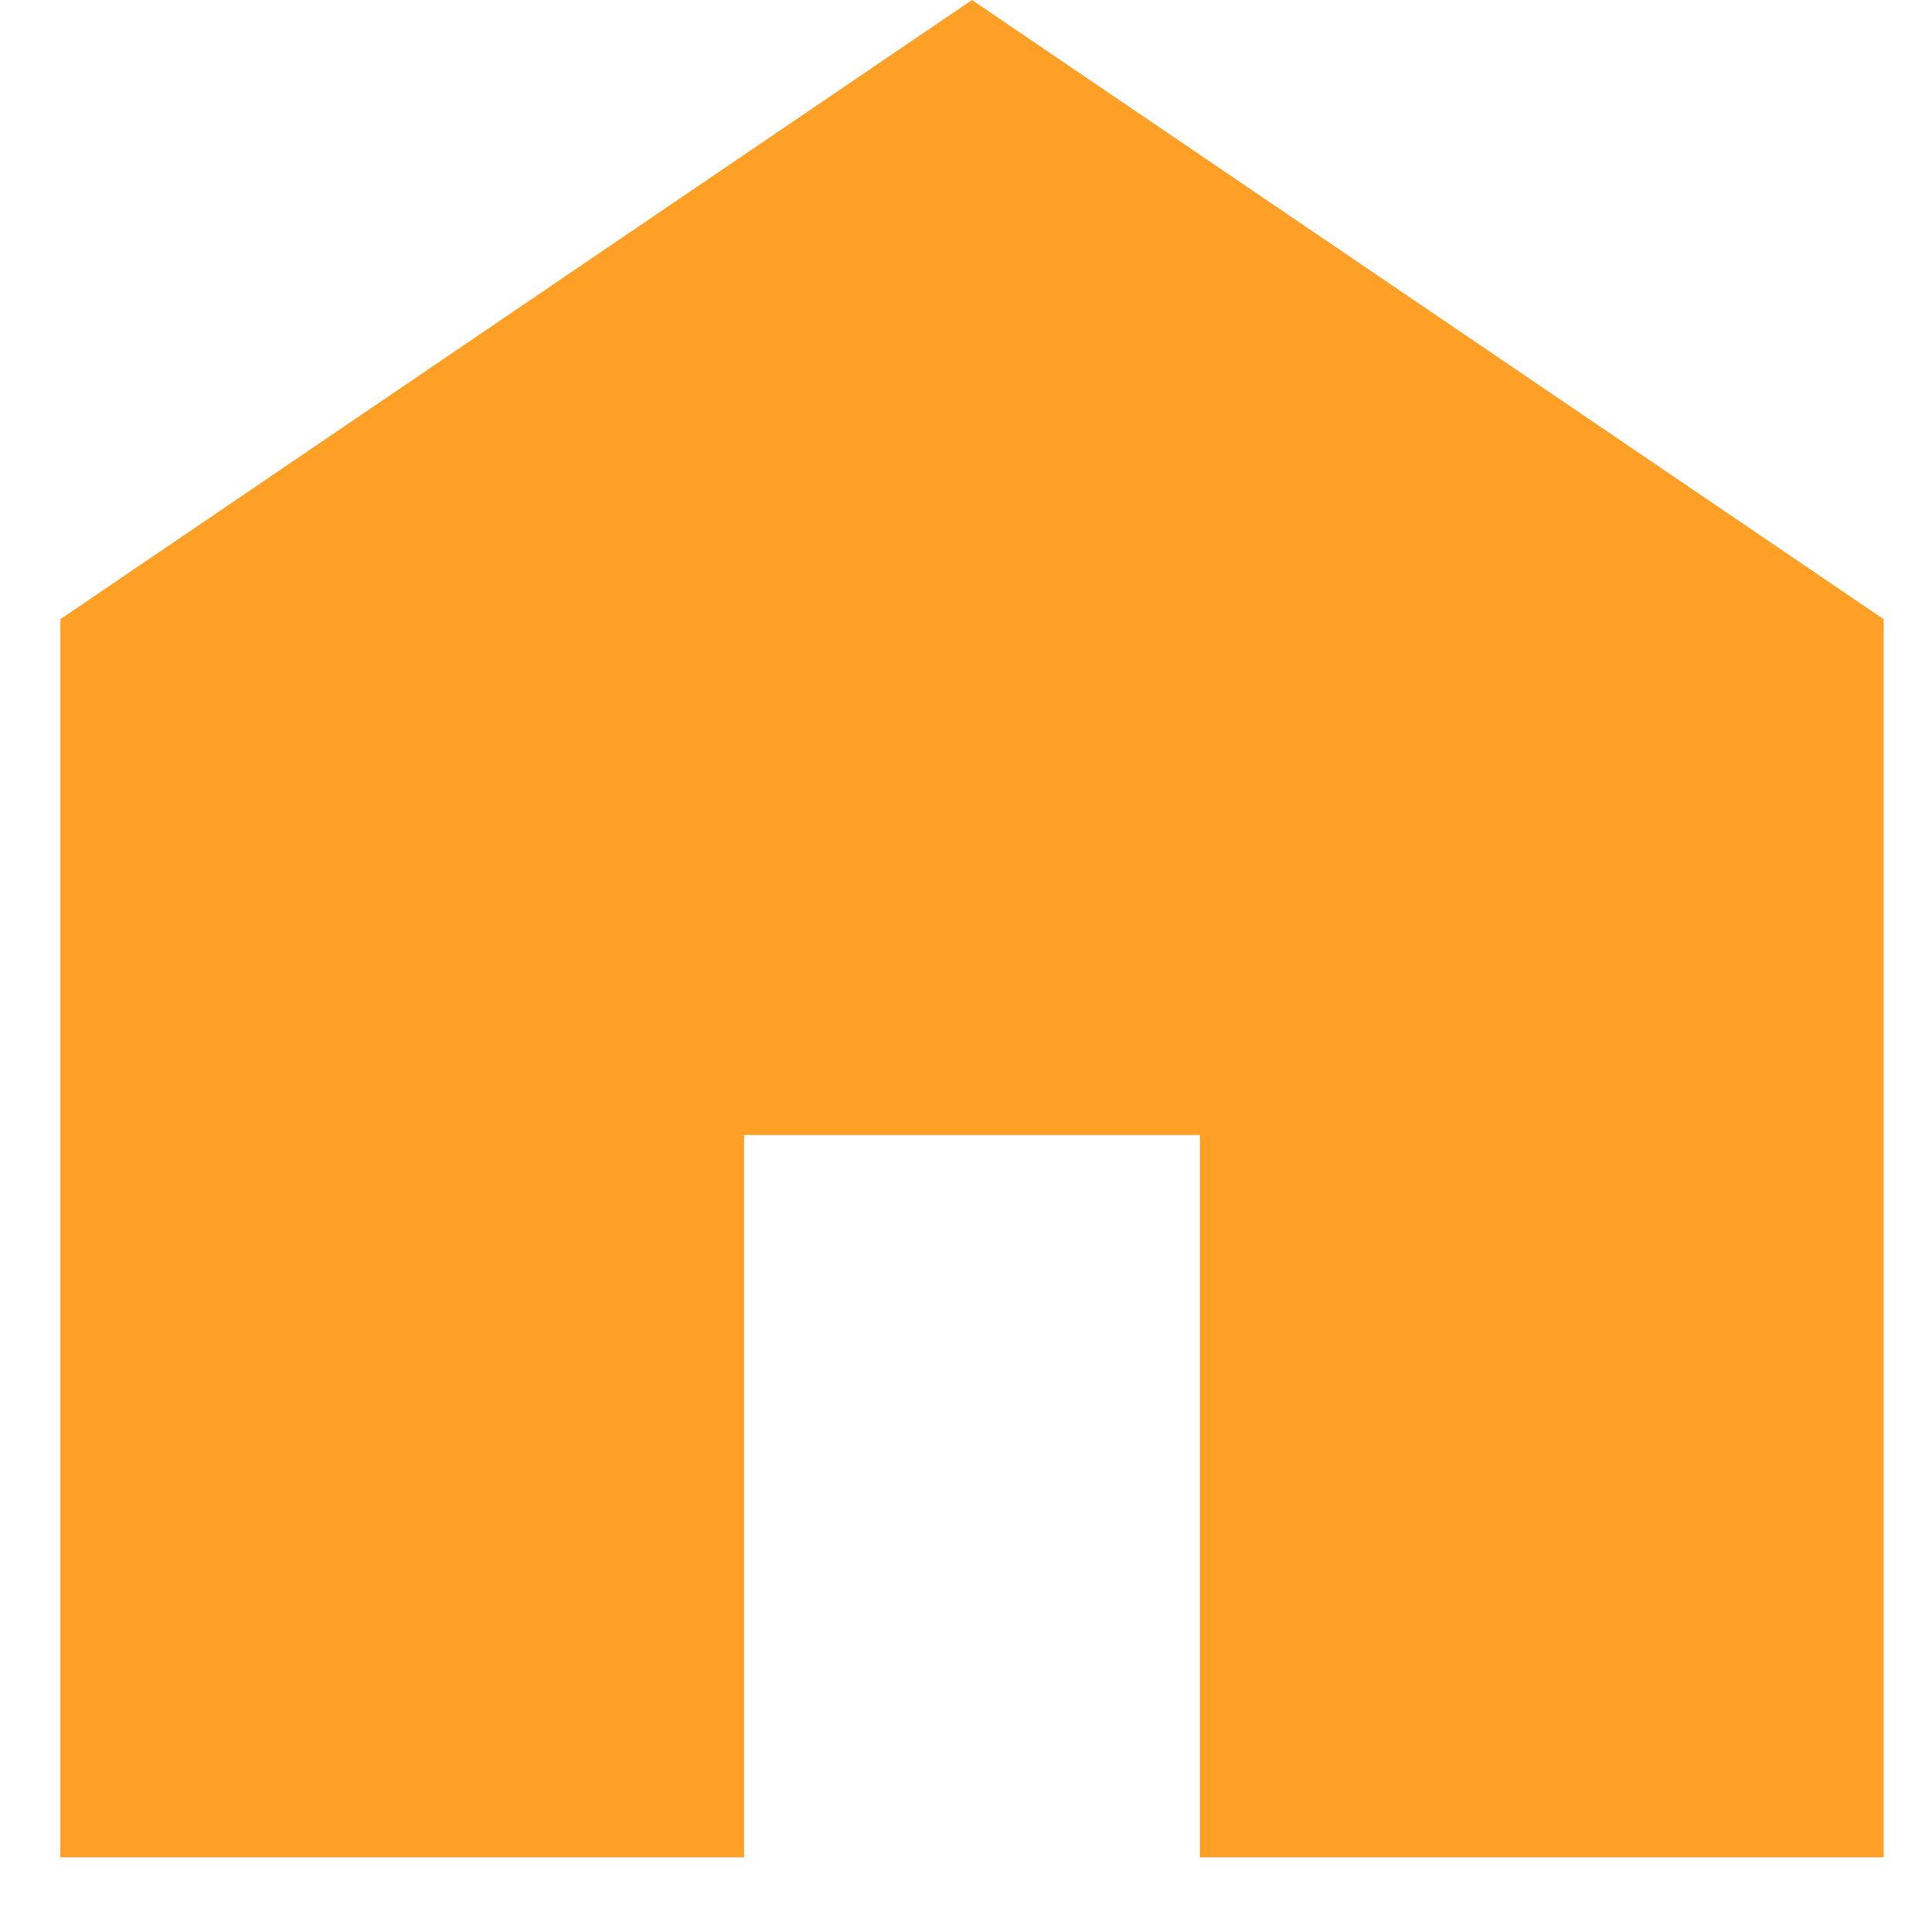 <svg xmlns="http://www.w3.org/2000/svg" xmlns:xlink="http://www.w3.org/1999/xlink" width="20px" height="20px" viewBox="0 0 20 20" version="1.1">
<g id="surface1">
<path style=" stroke:none;fill-rule:nonzero;fill:#ffa026;fill-opacity:1;" d="M 0.625 19.227 L 0.625 6.41 L 10.062 0 L 19.5 6.41 L 19.5 19.227 L 12.422 19.227 L 12.422 11.75 L 7.703 11.75 L 7.703 19.227 Z M 0.625 19.227 "/>
</g>
</svg>
